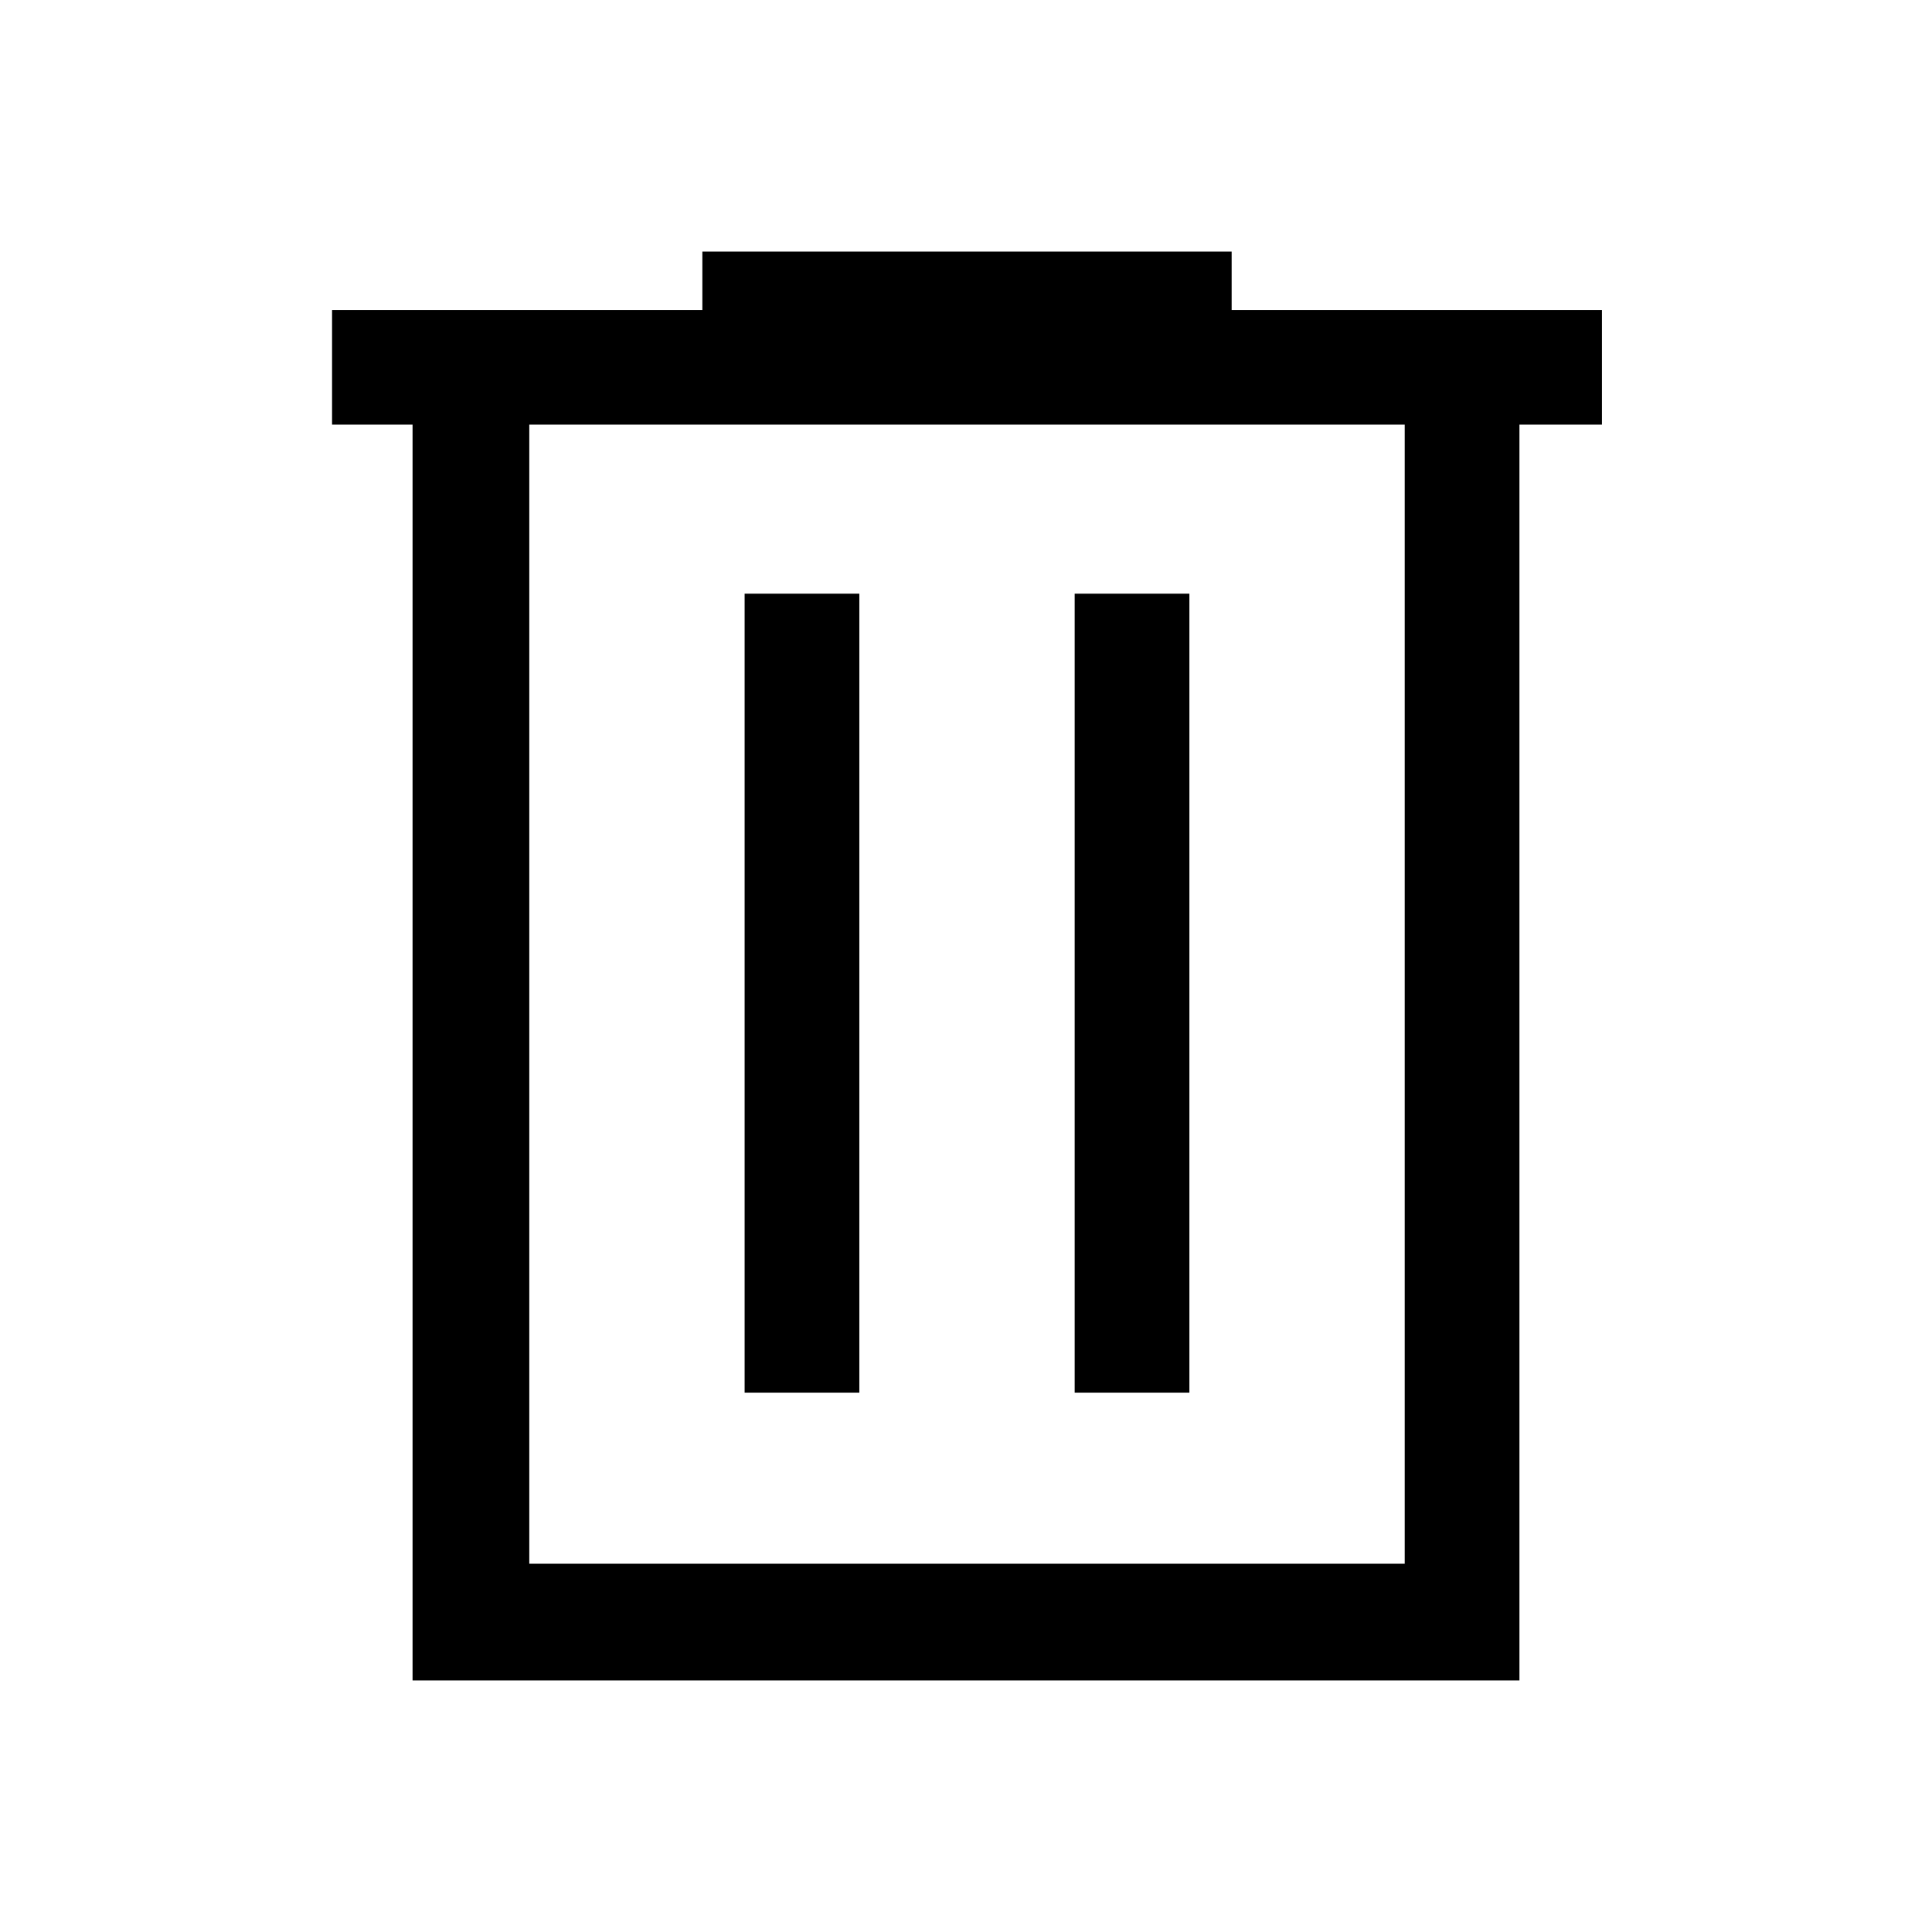 <svg xmlns="http://www.w3.org/2000/svg" height="48" width="48"><path d="M10.25 41.75v-31.2h-2V7.7h9.2V6.25H30.6V7.7h9.2v2.85h-2.05v31.2Zm2.9-2.9H34.9v-28.3H13.15Zm5.35-4.25h2.85V14.75H18.5Zm8.2 0h2.85V14.75H26.7ZM13.15 10.55v28.3Z"/></svg>